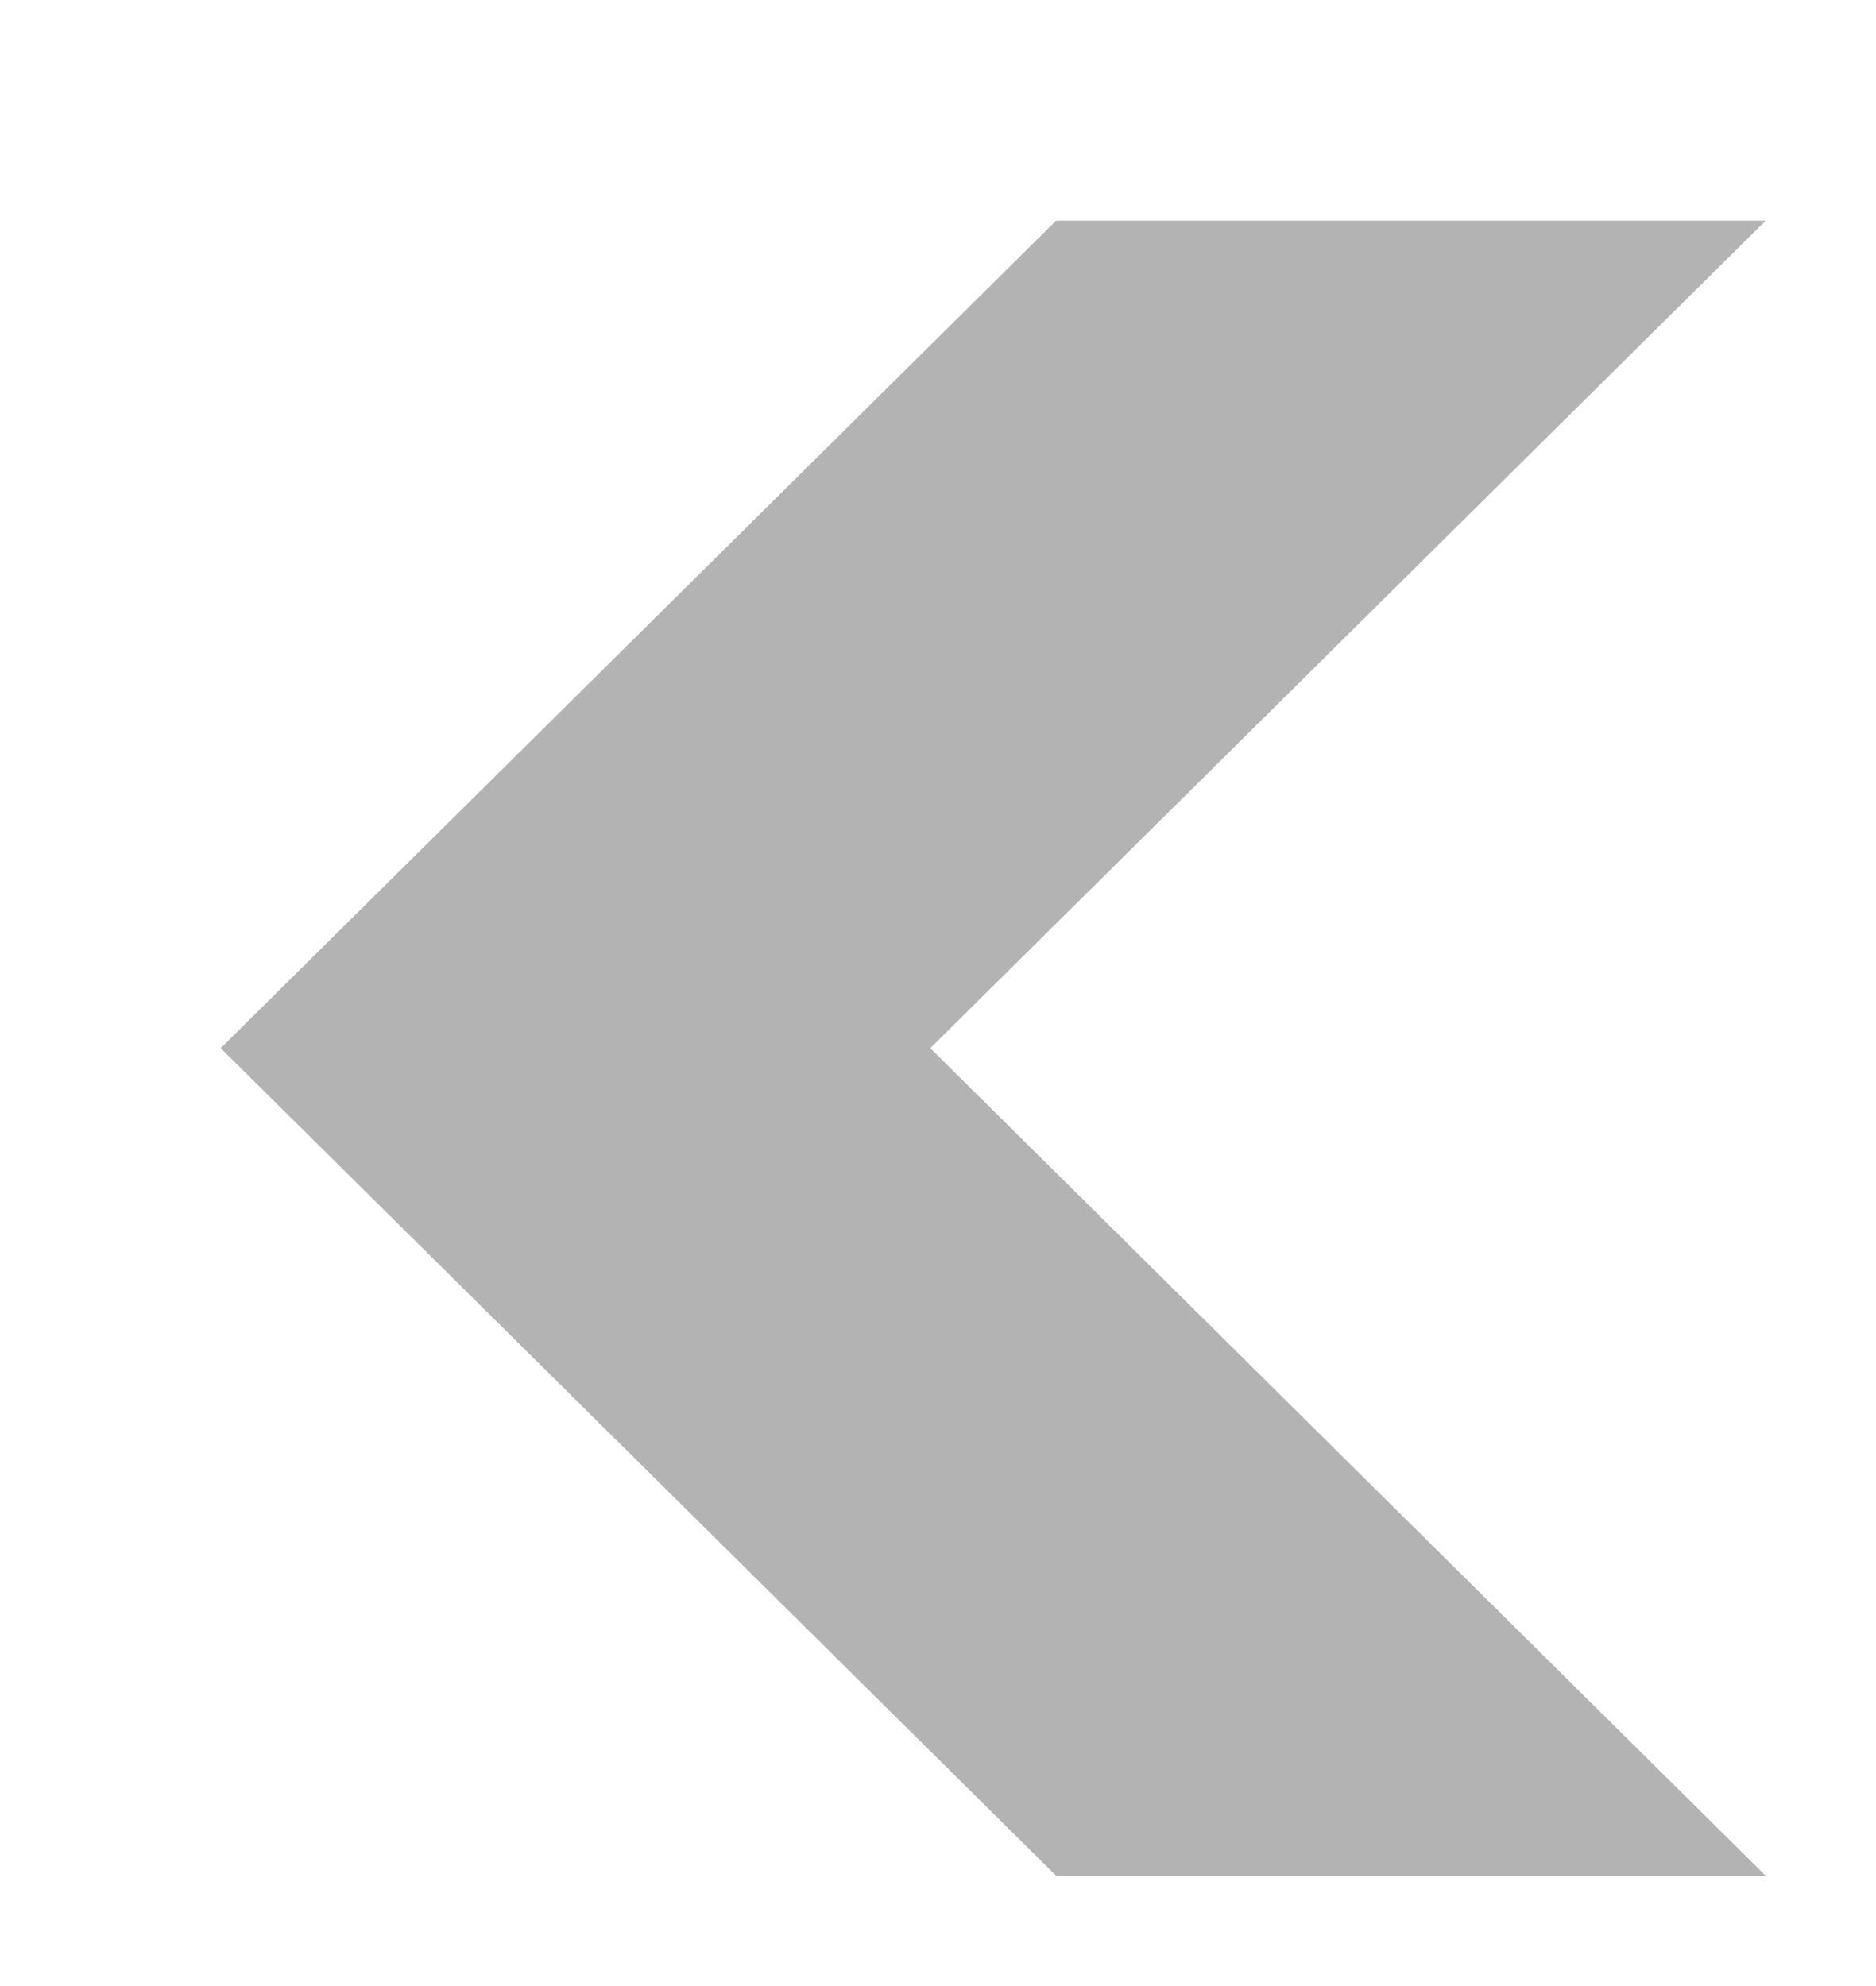 <svg xmlns="http://www.w3.org/2000/svg" xmlns:xlink="http://www.w3.org/1999/xlink" width="17" height="18" viewBox="0 0 17 18"><defs><path id="wsm4a" d="M1188 6654l-7.57-7.5 7.57-7.5h-6.43l-7.57 7.5 7.57 7.5z"/></defs><g><g opacity=".3" transform="translate(-1172 -6637)"><use xlink:href="#wsm4a"/></g></g></svg>